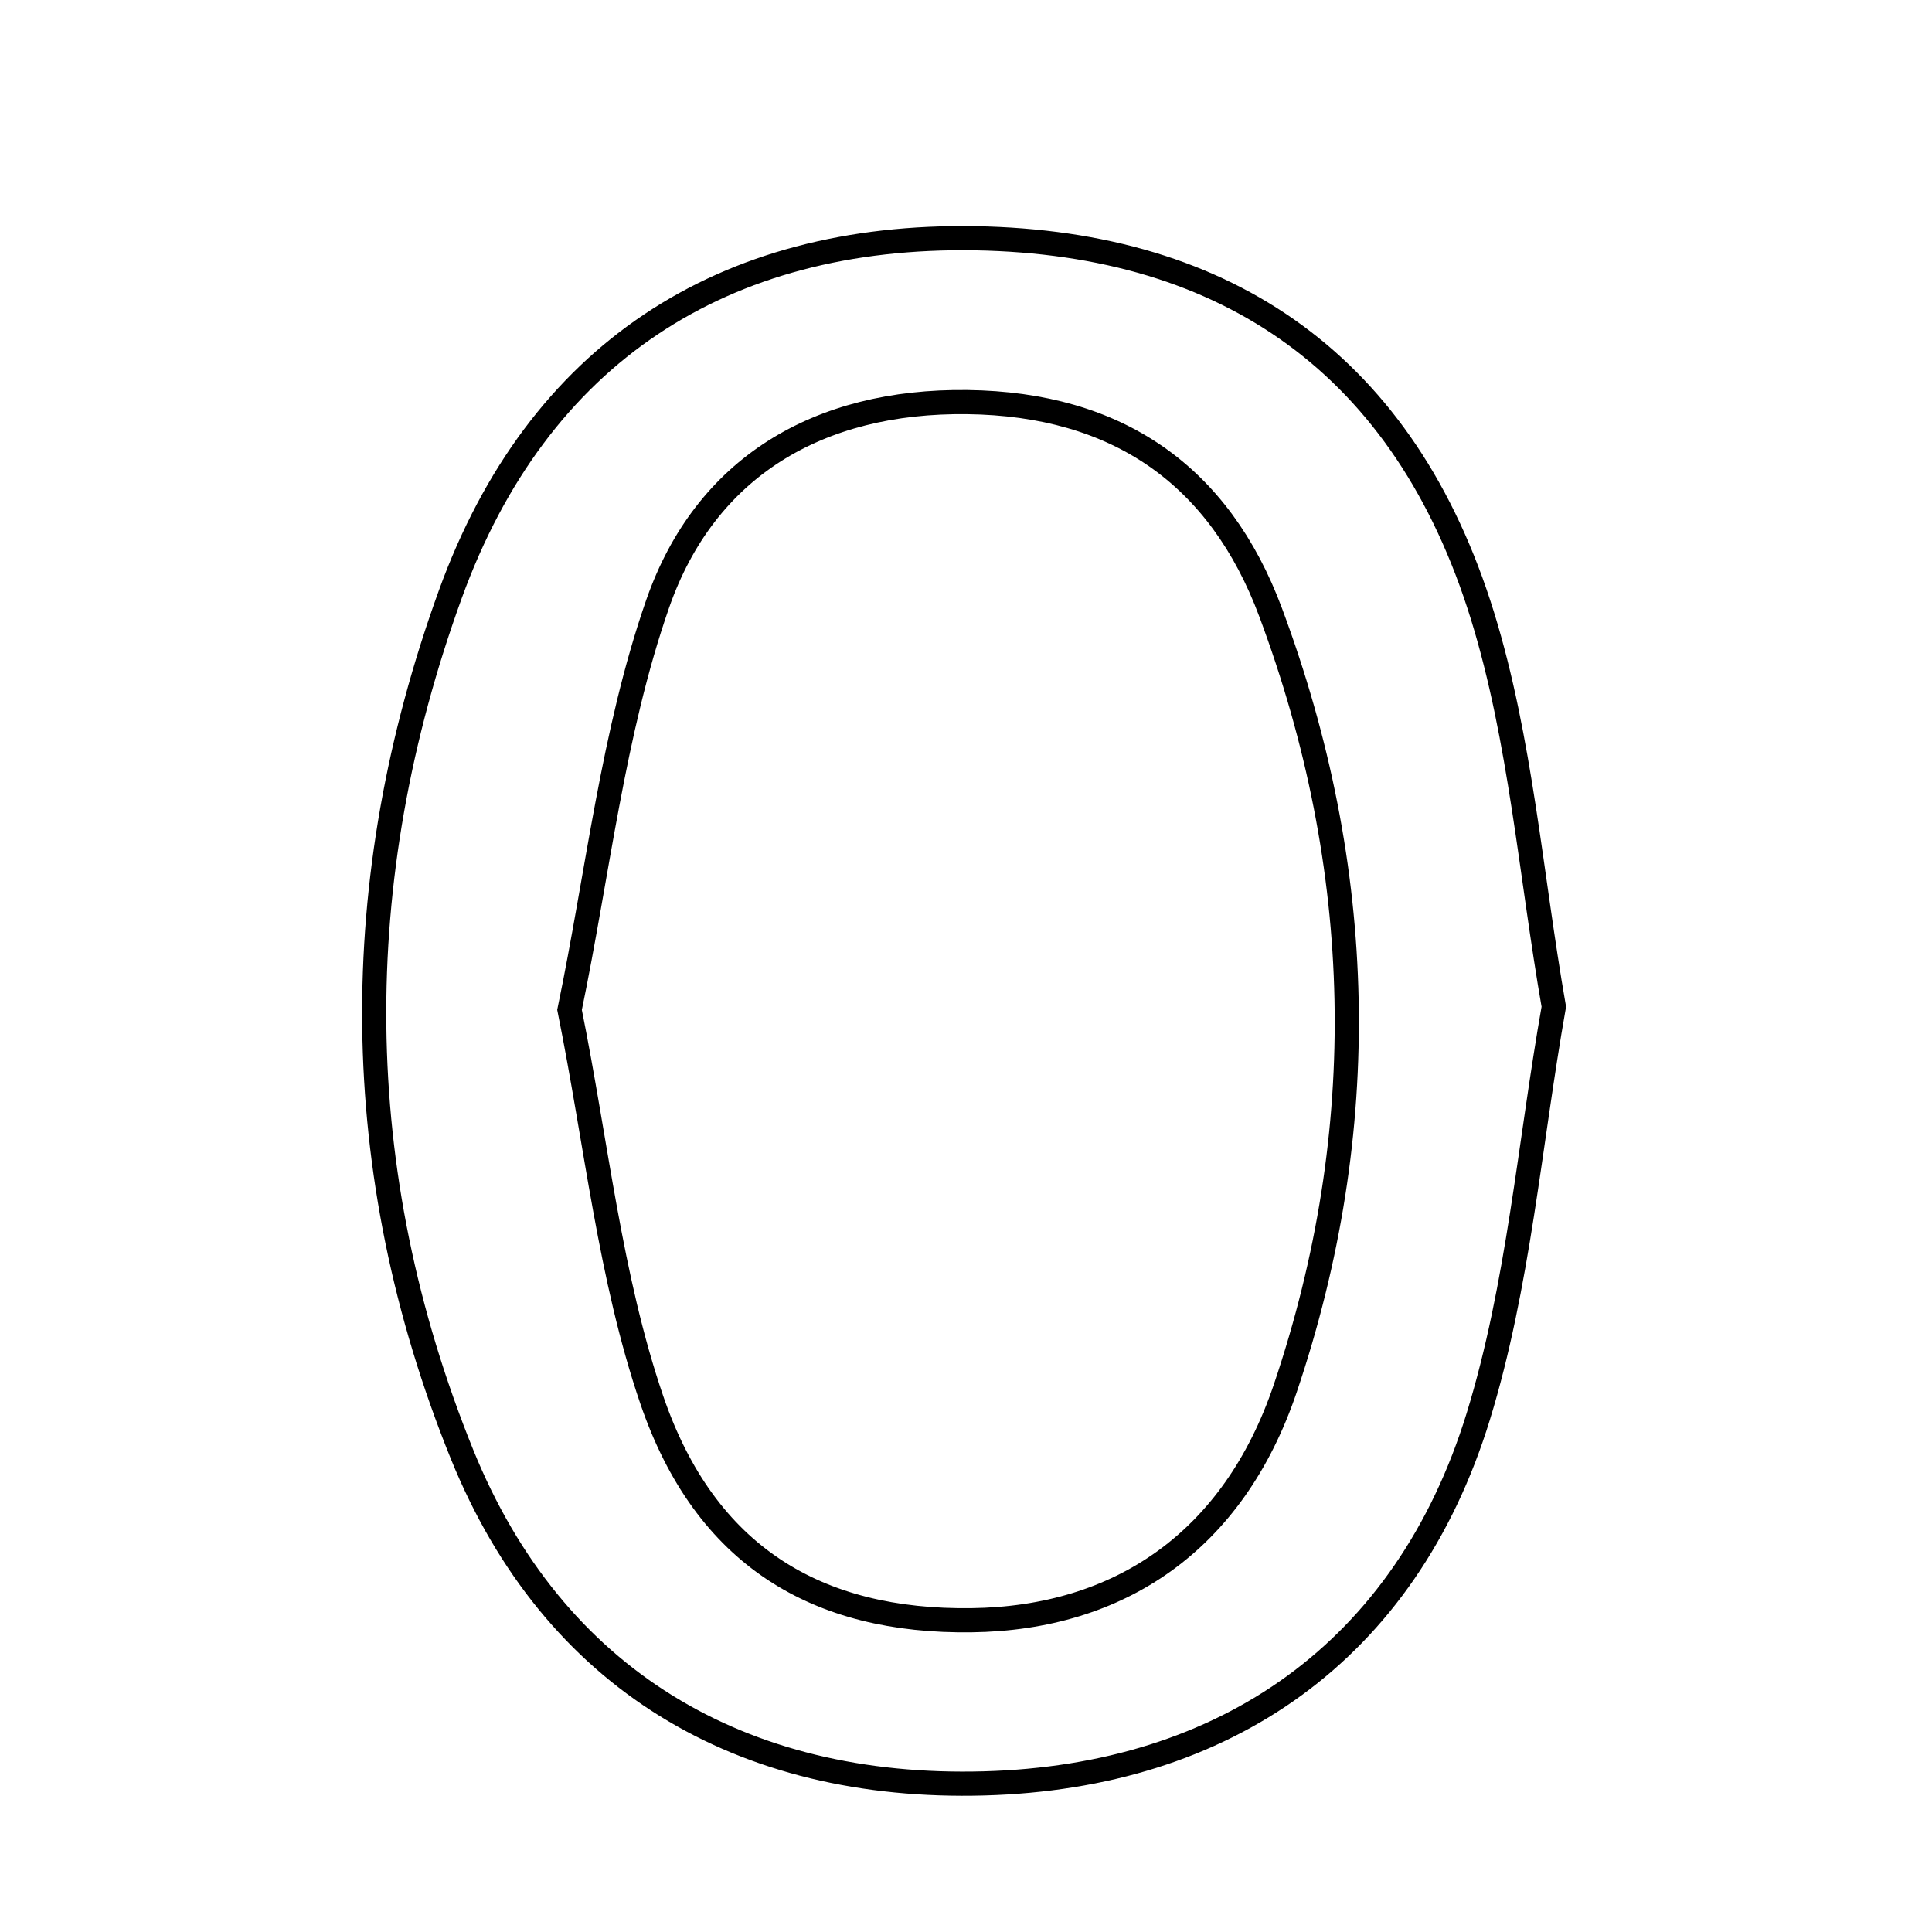 <svg xmlns="http://www.w3.org/2000/svg" viewBox="0.0 0.0 24.0 24.0" height="200px" width="200px"><path fill="none" stroke="black" stroke-width=".3" stroke-opacity="1.0"  filling="0" d="M12.117 2.96 C15.266 3.014 17.458 4.548 18.416 7.65 C18.893 9.195 19.013 10.852 19.302 12.506 C18.999 14.217 18.866 15.964 18.363 17.598 C17.464 20.515 15.221 22.07 12.228 22.154 C9.202 22.239 6.871 20.858 5.74 18.067 C4.316 14.551 4.304 10.938 5.595 7.38 C6.679 4.392 8.981 2.906 12.117 2.96"></path>
<path fill="none" stroke="black" stroke-width=".3" stroke-opacity="1.0"  filling="0" d="M12.018 4.995 C13.88 5.019 15.149 5.901 15.785 7.609 C16.971 10.79 17.052 14.034 15.966 17.247 C15.321 19.155 13.898 20.103 12.07 20.127 C10.155 20.153 8.762 19.335 8.097 17.391 C7.575 15.864 7.412 14.214 7.075 12.545 C7.428 10.845 7.611 9.107 8.17 7.5 C8.76 5.81 10.158 4.972 12.018 4.995"></path></svg>